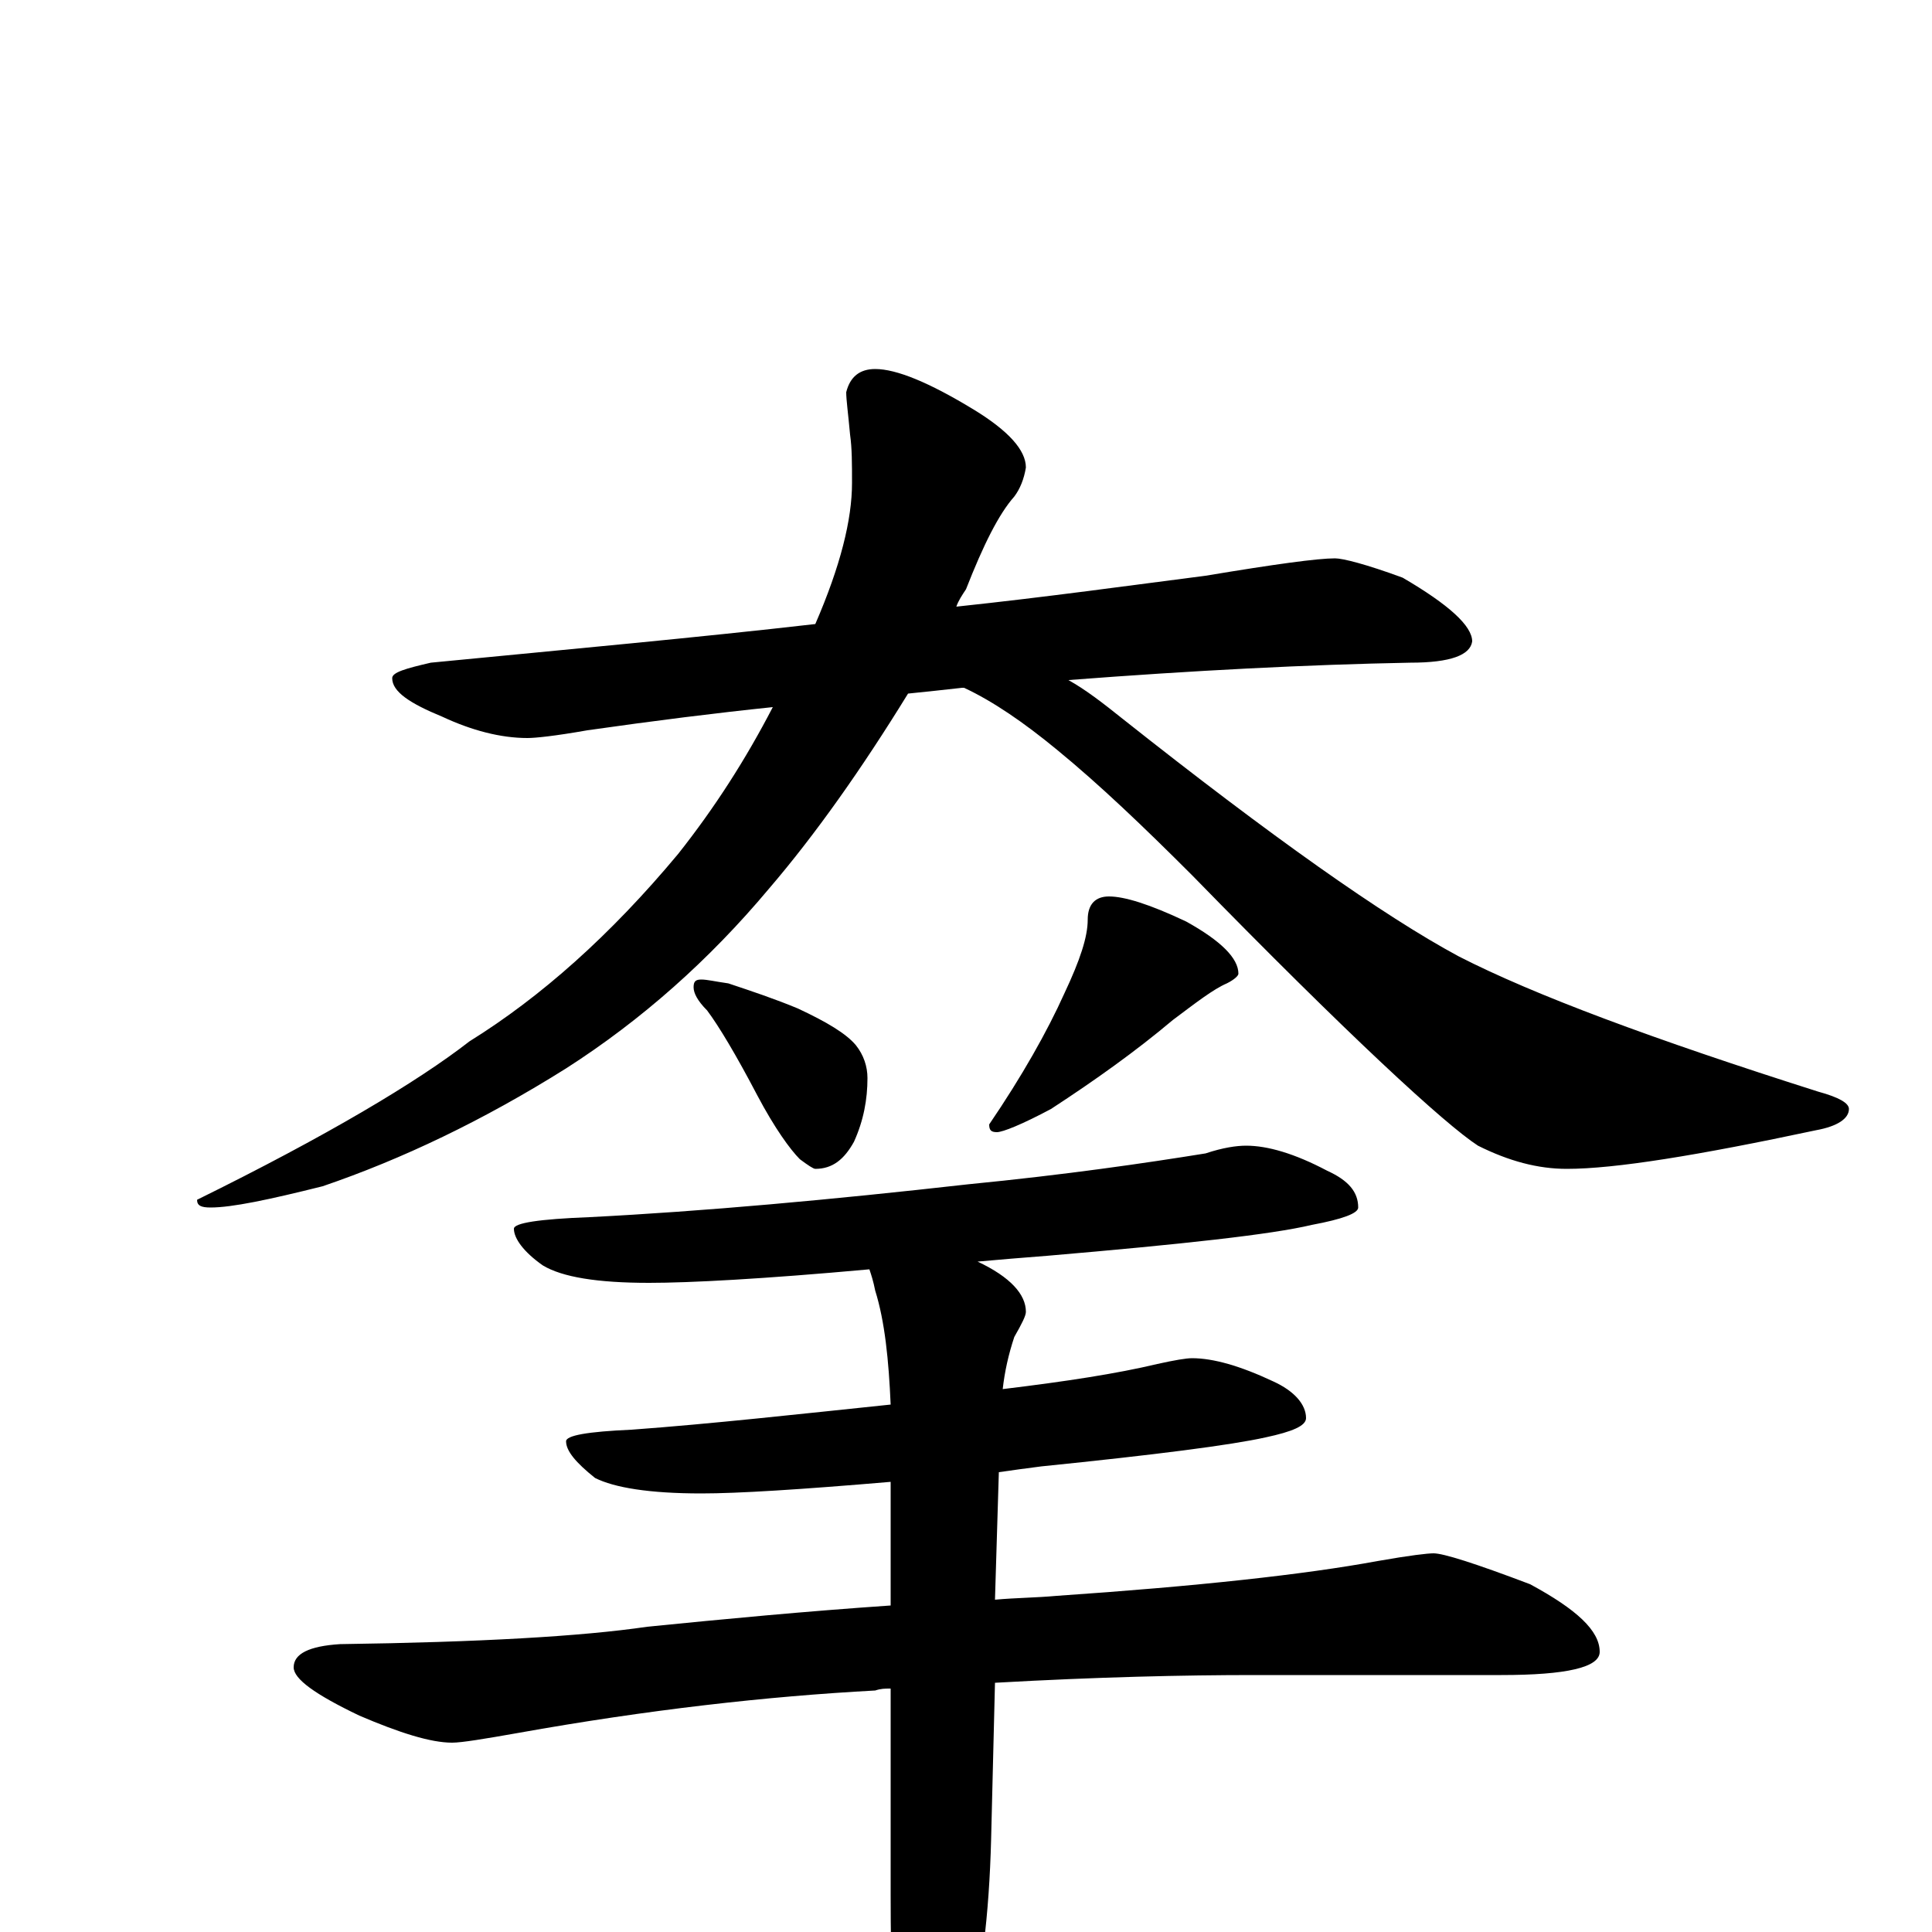 <?xml version="1.0" encoding="utf-8" ?>
<!DOCTYPE svg PUBLIC "-//W3C//DTD SVG 1.1//EN" "http://www.w3.org/Graphics/SVG/1.1/DTD/svg11.dtd">
<svg version="1.1" id="Layer_1" xmlns="http://www.w3.org/2000/svg" xmlns:xlink="http://www.w3.org/1999/xlink" x="0px" y="145px" width="1000px" height="1000px" viewBox="0 0 1000 1000" enable-background="new 0 0 1000 1000" xml:space="preserve">
<g id="Layer_1">
<path id="glyph" transform="matrix(1 0 0 -1 0 1000)" d="M691,711C695,711 707,708 726,701C750,687 762,676 762,668C761,661 751,657 730,657C677,656 618,653 553,648C562,643 571,636 581,628C658,567 716,526 755,505C794,485 856,462 941,435C952,432 957,429 957,426C957,421 951,417 940,415C879,402 836,395 811,395C796,395 781,399 765,407C748,418 698,464 617,547C592,572 569,594 547,612C530,626 514,637 499,644l-1,0C489,643 480,642 470,641C446,602 422,568 398,540C367,503 332,472 293,447C250,420 208,400 167,386C139,379 120,375 109,375C104,375 102,376 102,379C169,412 216,440 243,461C280,484 316,516 351,558C370,582 386,607 400,634C371,631 339,627 304,622C287,619 277,618 273,618C259,618 244,622 229,629C212,636 203,642 203,649C203,652 210,654 223,657C295,664 361,670 422,677C435,707 441,731 441,750C441,760 441,768 440,775C439,786 438,793 438,797C440,805 445,809 453,809C464,809 481,802 504,788C522,777 531,767 531,758C530,752 528,747 525,743C517,734 509,718 500,695C498,692 496,689 495,686C542,691 585,697 624,702C660,708 682,711 691,711M363,493C366,493 370,492 377,491C389,487 401,483 413,478C428,471 438,465 443,459C447,454 449,448 449,442C449,431 447,420 442,409C437,400 431,395 422,395C421,395 418,397 414,400C409,405 401,416 392,433C381,454 372,469 366,477C361,482 359,486 359,489C359,492 360,493 363,493M574,536C582,536 595,532 614,523C632,513 641,504 641,496C641,495 639,493 635,491C628,488 619,481 607,472C588,456 567,441 544,426C529,418 519,414 516,414C513,414 512,415 512,418C529,443 542,466 551,486C559,503 563,515 563,524C563,532 567,536 574,536M645,407C656,407 670,403 687,394C698,389 703,383 703,375C703,372 695,369 679,366C658,361 612,356 542,350C529,349 517,348 506,347C523,339 531,330 531,321C531,319 529,315 525,308C522,299 520,290 519,281C552,285 578,289 599,294C608,296 614,297 617,297C628,297 642,293 659,285C670,280 676,273 676,266C676,262 669,259 655,256C637,252 598,247 539,241C531,240 524,239 517,238l-2,-66C526,173 536,173 547,174C620,179 675,185 713,192C730,195 739,196 742,196C747,196 763,191 792,180C816,167 828,156 828,145C828,137 811,133 777,133l-128,0C613,133 568,132 515,129l-2,-81C512,9 508,-25 500,-54C493,-85 486,-101 480,-101C473,-101 468,-91 465,-70C462,-48 461,-18 461,19l0,107C458,126 456,126 453,125C397,122 335,115 268,103C251,100 239,98 234,98C223,98 207,103 186,112C163,123 152,131 152,137C152,144 160,148 176,149C248,150 301,153 335,158C375,162 417,166 461,169l0,64C414,229 382,227 363,227C336,227 318,230 308,235C298,243 293,249 293,254C293,257 304,259 327,260C368,263 413,268 461,273C460,296 458,316 453,332C452,337 451,340 450,343C395,338 357,336 336,336C309,336 291,339 281,345C271,352 266,359 266,364C266,367 279,369 305,370C364,373 430,379 501,387C552,392 593,398 624,403C633,406 640,407 645,407z"/>
</g>
</svg>
